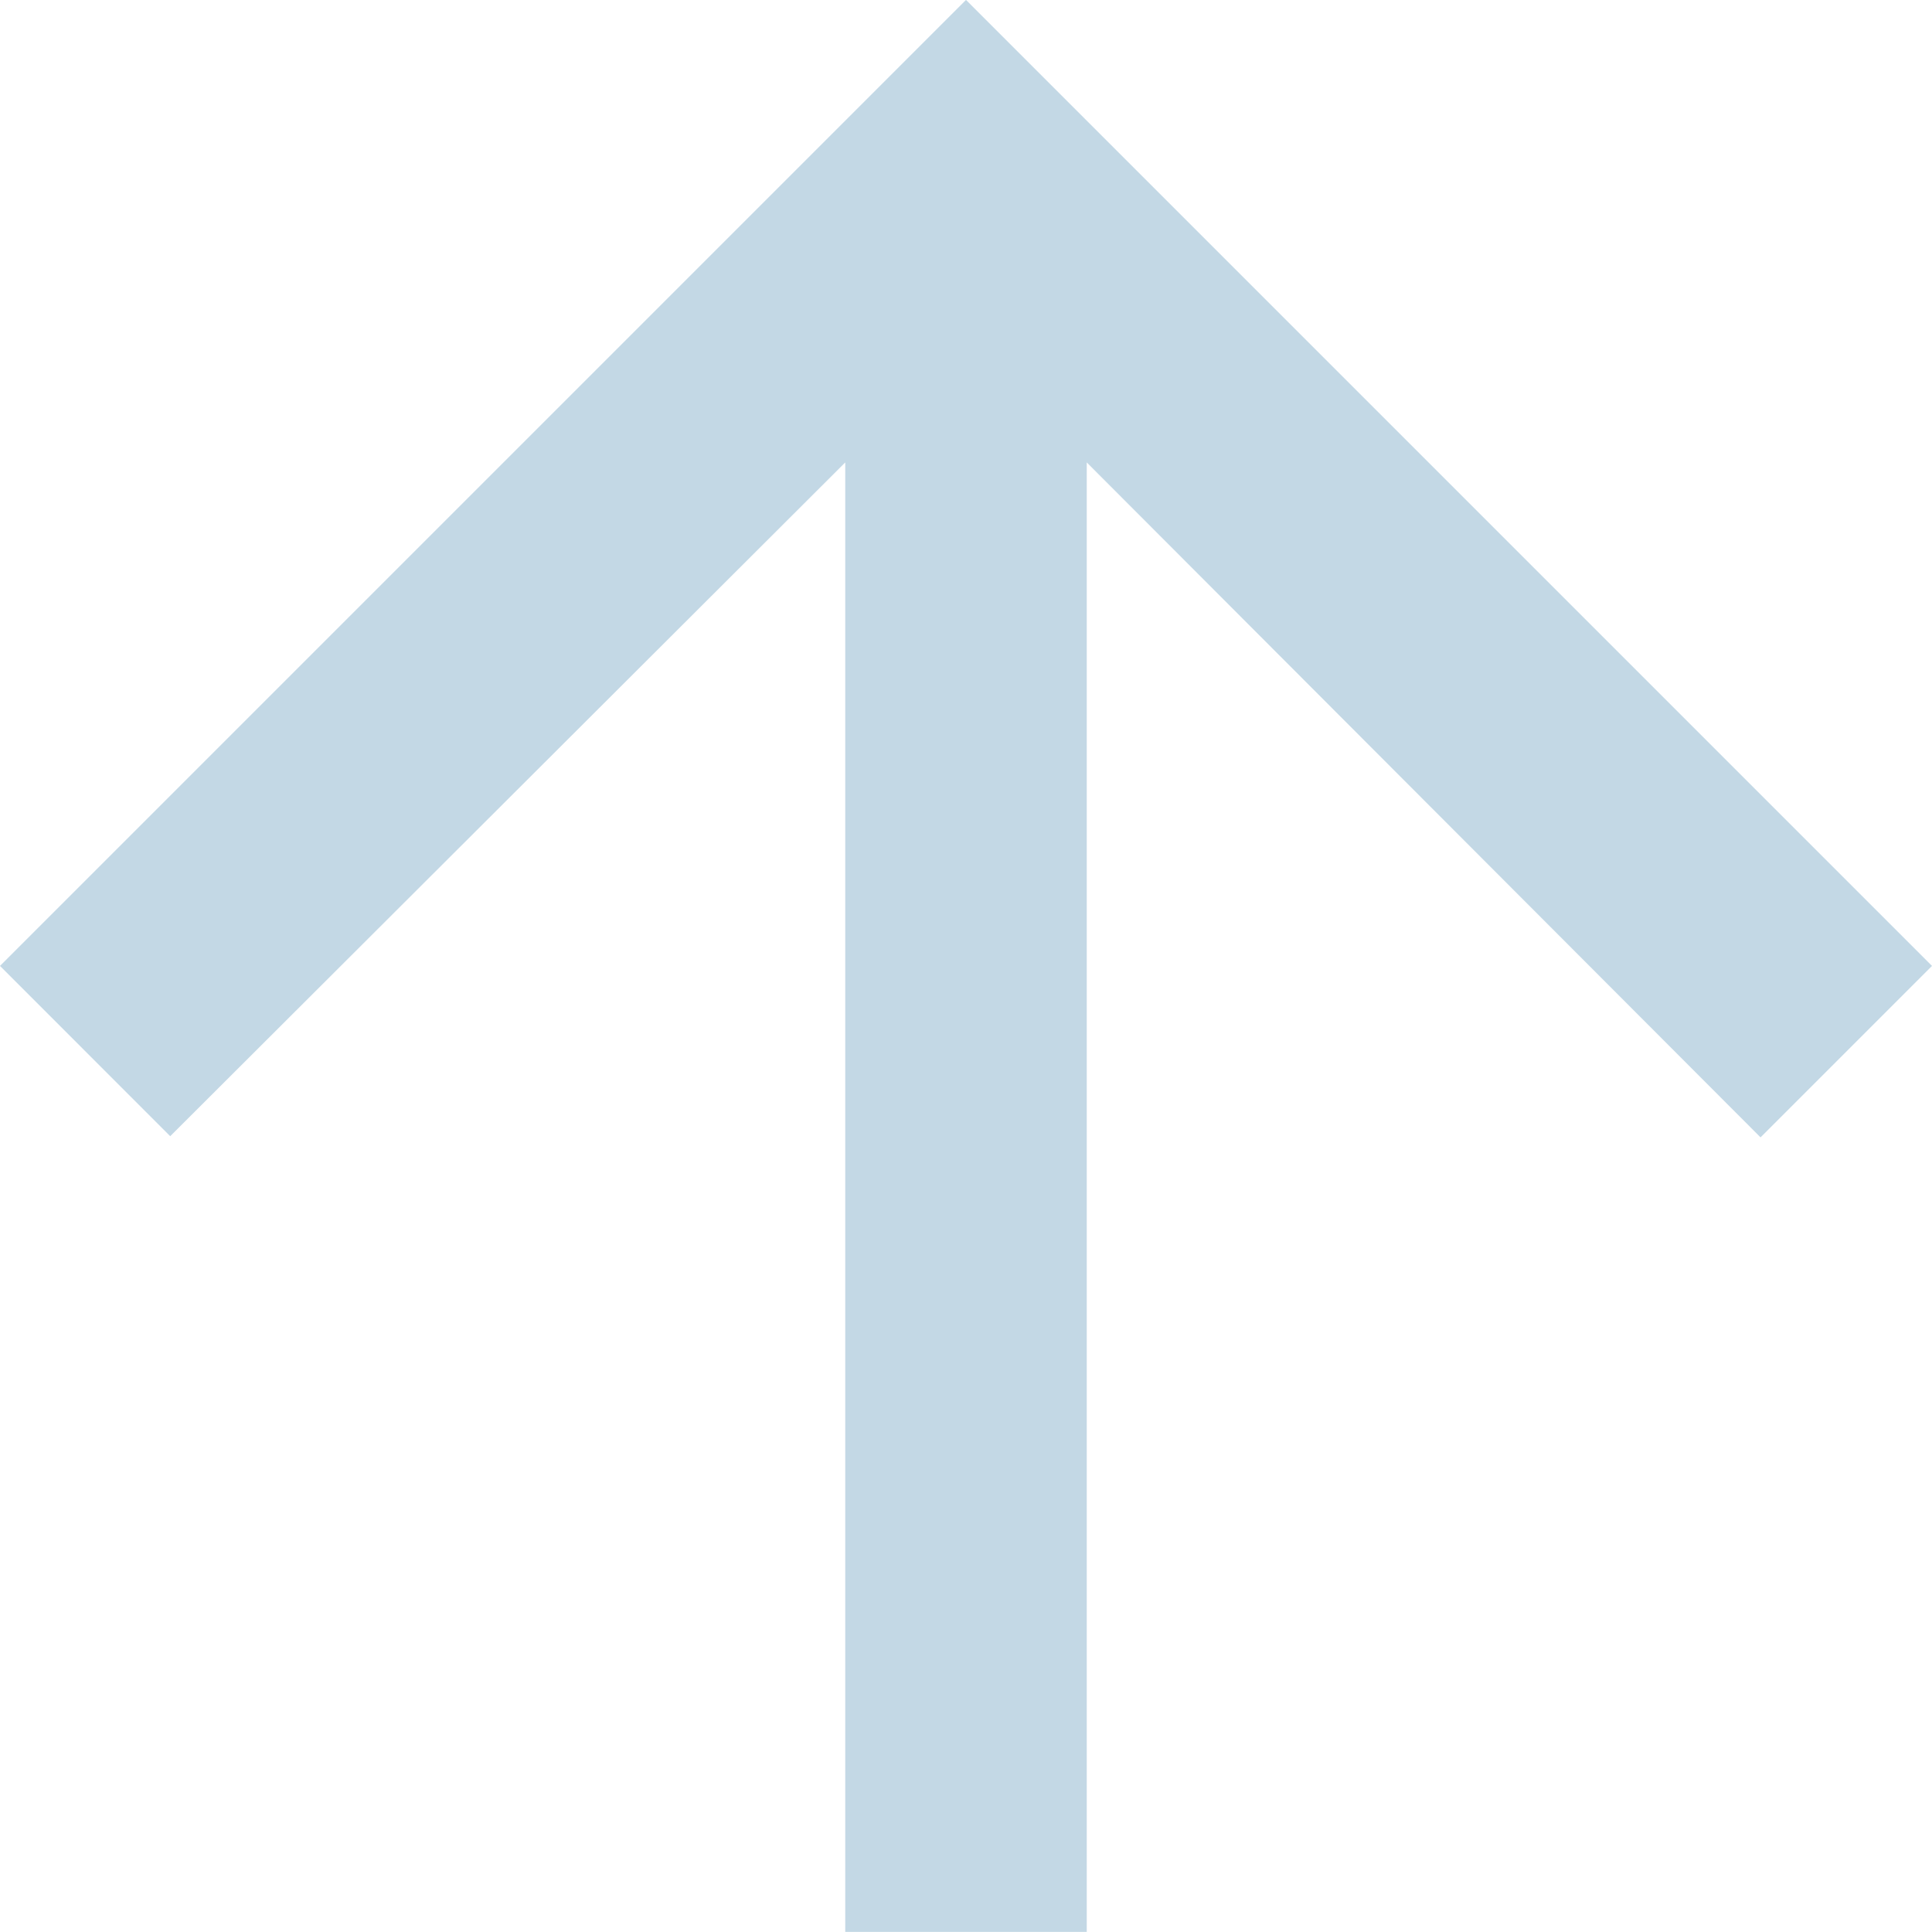 <svg xmlns="http://www.w3.org/2000/svg" width="20" height="20"><path data-name="ic arrow upward 24px" d="M0 9.999l1.762 1.763L8.75 4.787v15.212h2.5V4.787l6.975 6.987L20 9.999l-10-10z" fill="#c3d8e5"/></svg>